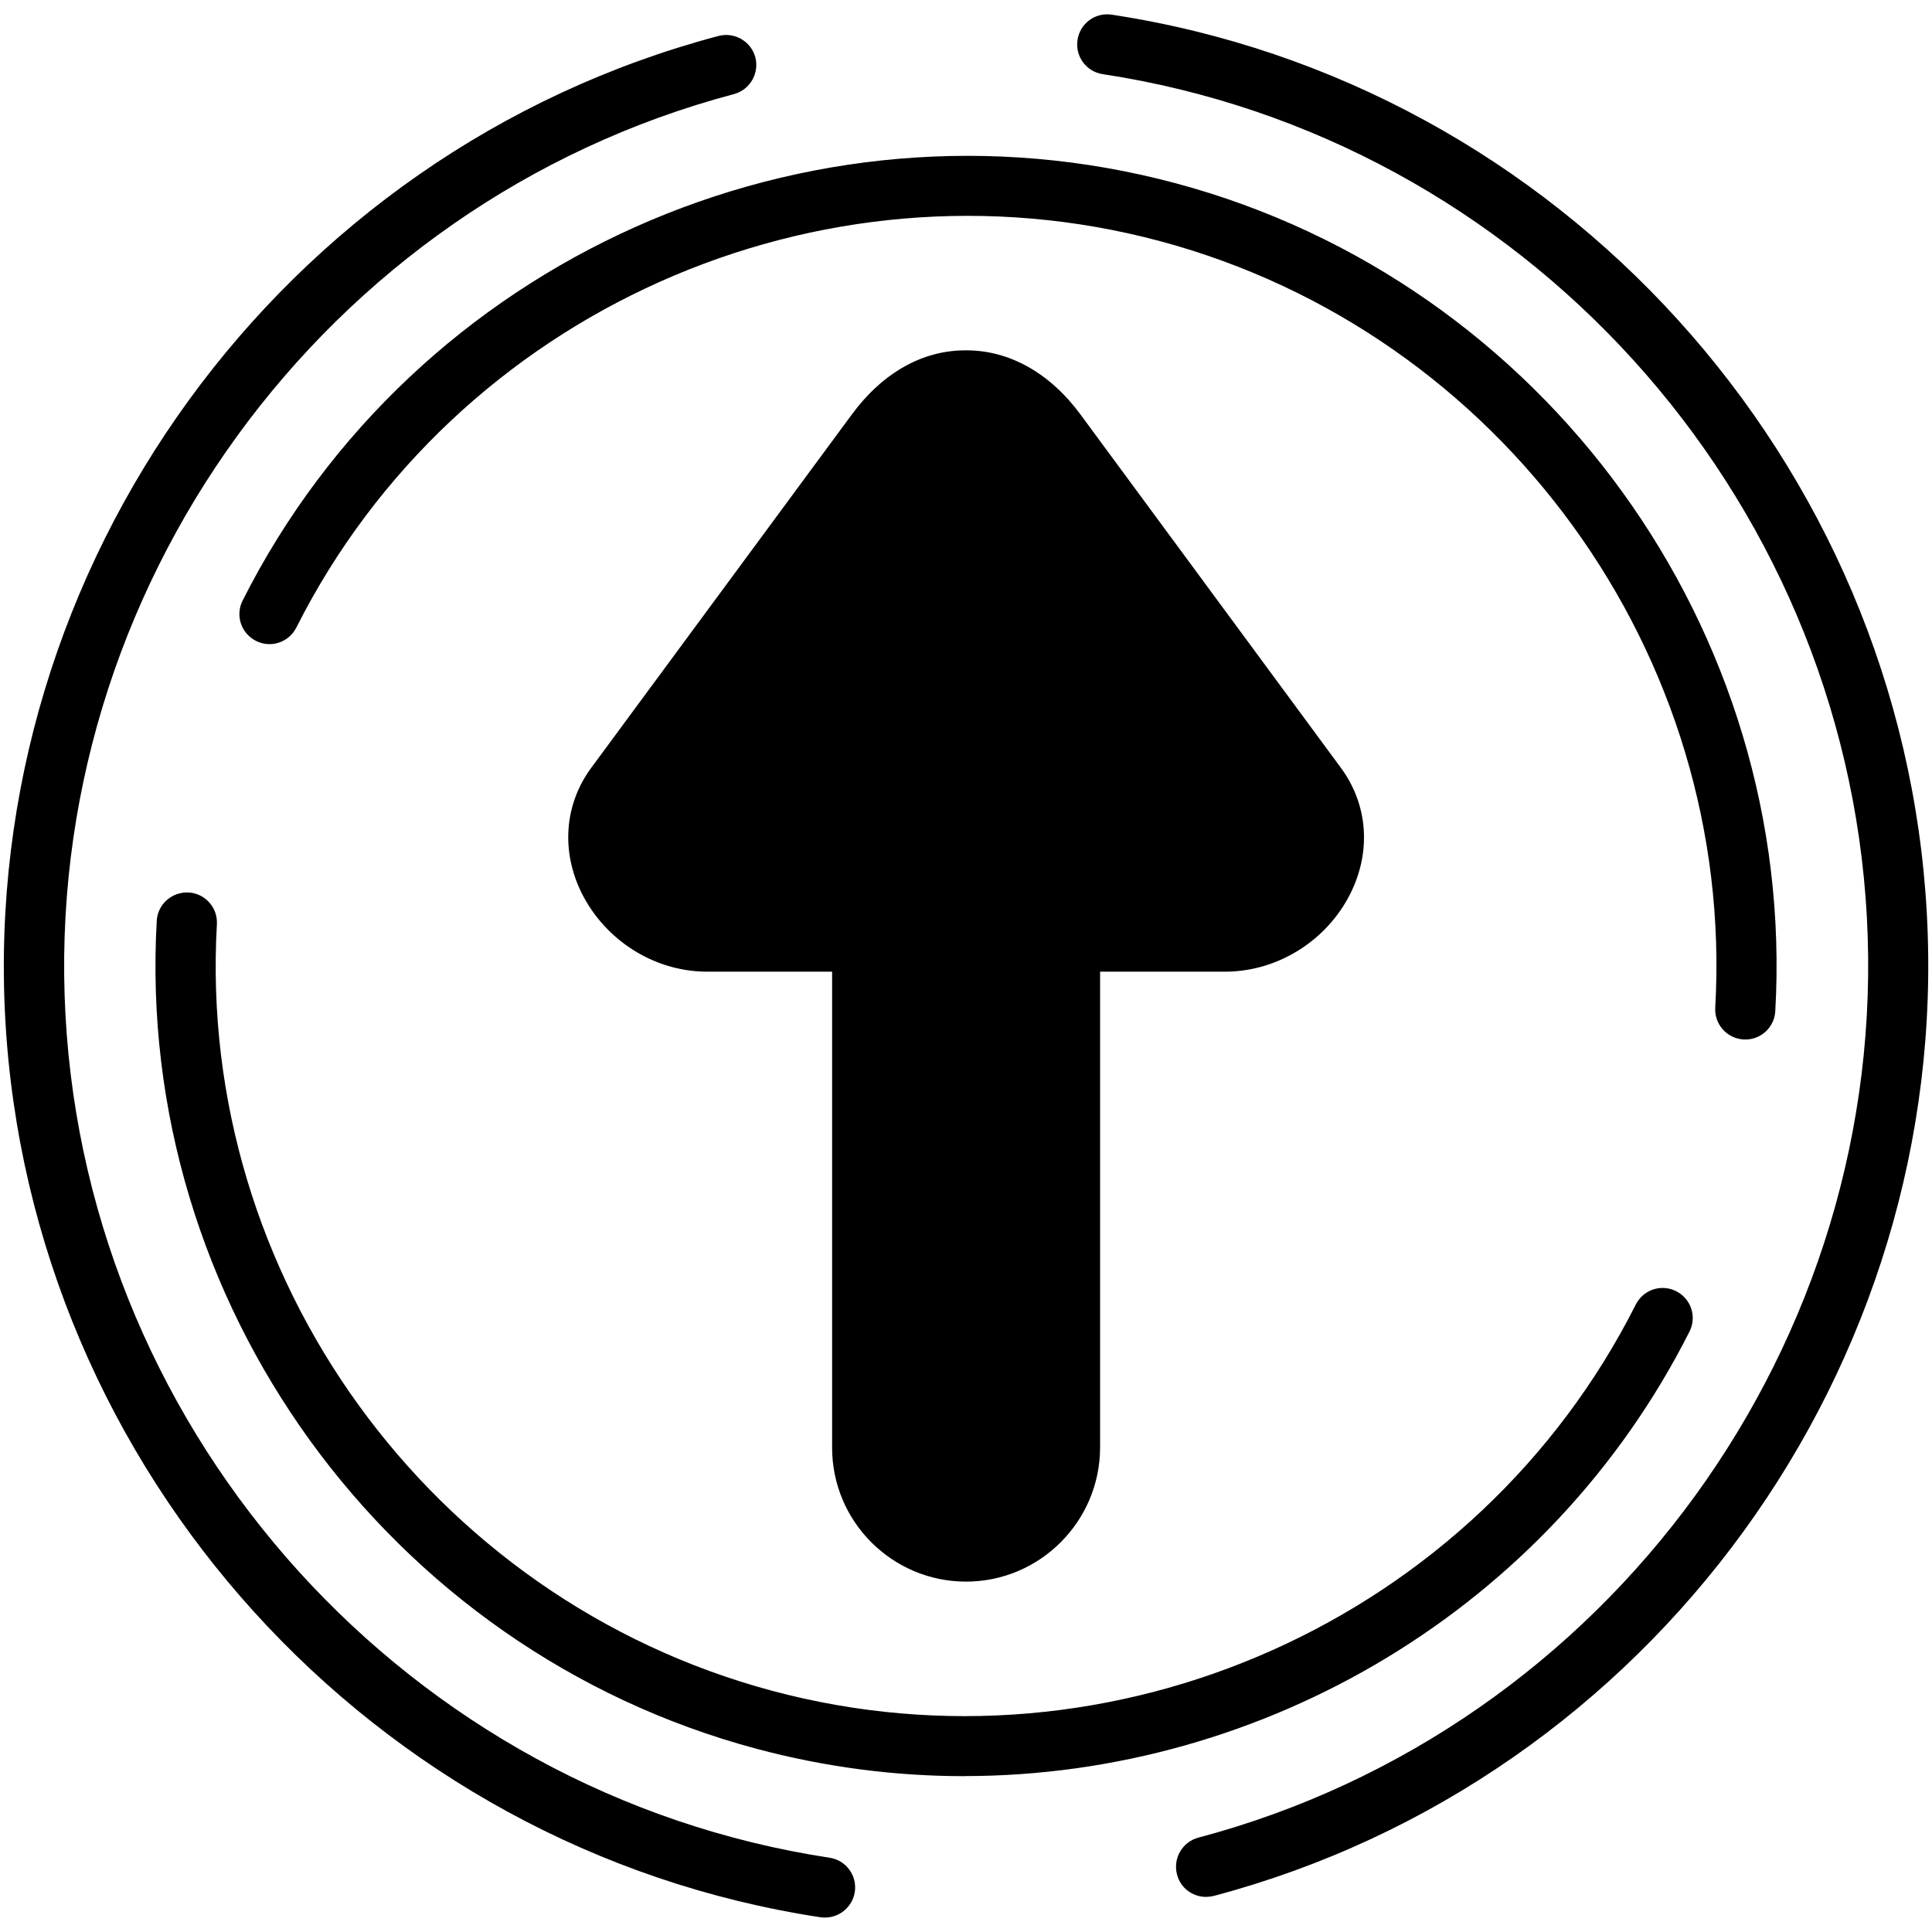 <svg xmlns="http://www.w3.org/2000/svg" version="1.1" viewBox="-1 -1 512 512">
    <path transform="scale(5.1)" d="m49.91 92.098c-3.59 0-7.219-0.465-10.809-1.426-19.172-5.137-32.277-23.227-31.152-43.02 0.047-0.863 0.789-1.512 1.652-1.473 0.863 0.047 1.523 0.789 1.473 1.652-1.043 18.32 11.094 35.066 28.84 39.828 17.75 4.762 36.629-3.688 44.891-20.07 0.391-0.773 1.328-1.082 2.098-0.691 0.773 0.391 1.082 1.328 0.691 2.098-7.258 14.379-22.094 23.098-37.688 23.098zm0.09-10.109c-3.832 0-6.957-3.117-6.957-6.957v-24.738h-6.582c-2.695-0.031-5.207-1.637-6.43-4.078-1.082-2.18-0.902-4.613 0.488-6.504l13.551-18.375c1.586-2.148 3.664-3.344 5.941-3.328h0.016c2.231 0 4.336 1.18 5.918 3.328l13.543 18.375c1.391 1.895 1.578 4.32 0.496 6.504-1.211 2.441-3.727 4.035-6.414 4.078h-6.602v24.73c-0.008 3.84-3.133 6.965-6.965 6.965zm-7.332 17.457c-0.082 0-0.156-0.008-0.234-0.016-23.266-3.539-41.082-23.191-42.359-46.73-1.27-23.535 14.316-44.996 37.063-51.027 0.832-0.219 1.691 0.277 1.914 1.105 0.219 0.832-0.277 1.691-1.105 1.914-21.328 5.656-35.938 25.773-34.742 47.836s17.895 40.488 39.707 43.809c0.855 0.129 1.441 0.926 1.309 1.781-0.121 0.773-0.789 1.328-1.547 1.328zm19.801-1.074c-0.691 0-1.328-0.465-1.504-1.164-0.219-0.84 0.277-1.691 1.105-1.914 21.328-5.656 35.938-25.773 34.742-47.836s-17.895-40.488-39.707-43.801c-0.855-0.129-1.441-0.926-1.309-1.781 0.129-0.855 0.918-1.441 1.781-1.309 23.266 3.539 41.082 23.191 42.352 46.73 1.277 23.535-14.316 44.996-37.062 51.027-0.137 0.031-0.27 0.047-0.398 0.047zm28.027-44.555h-0.09c-0.863-0.047-1.523-0.789-1.473-1.652 1.043-18.32-11.094-35.066-28.84-39.828-17.75-4.754-36.629 3.688-44.891 20.078-0.391 0.773-1.328 1.082-2.098 0.691-0.773-0.391-1.082-1.328-0.691-2.098 8.918-17.699 29.312-26.824 48.488-21.68 19.172 5.137 32.277 23.234 31.152 43.02-0.047 0.832-0.734 1.473-1.555 1.473z" />
</svg>
